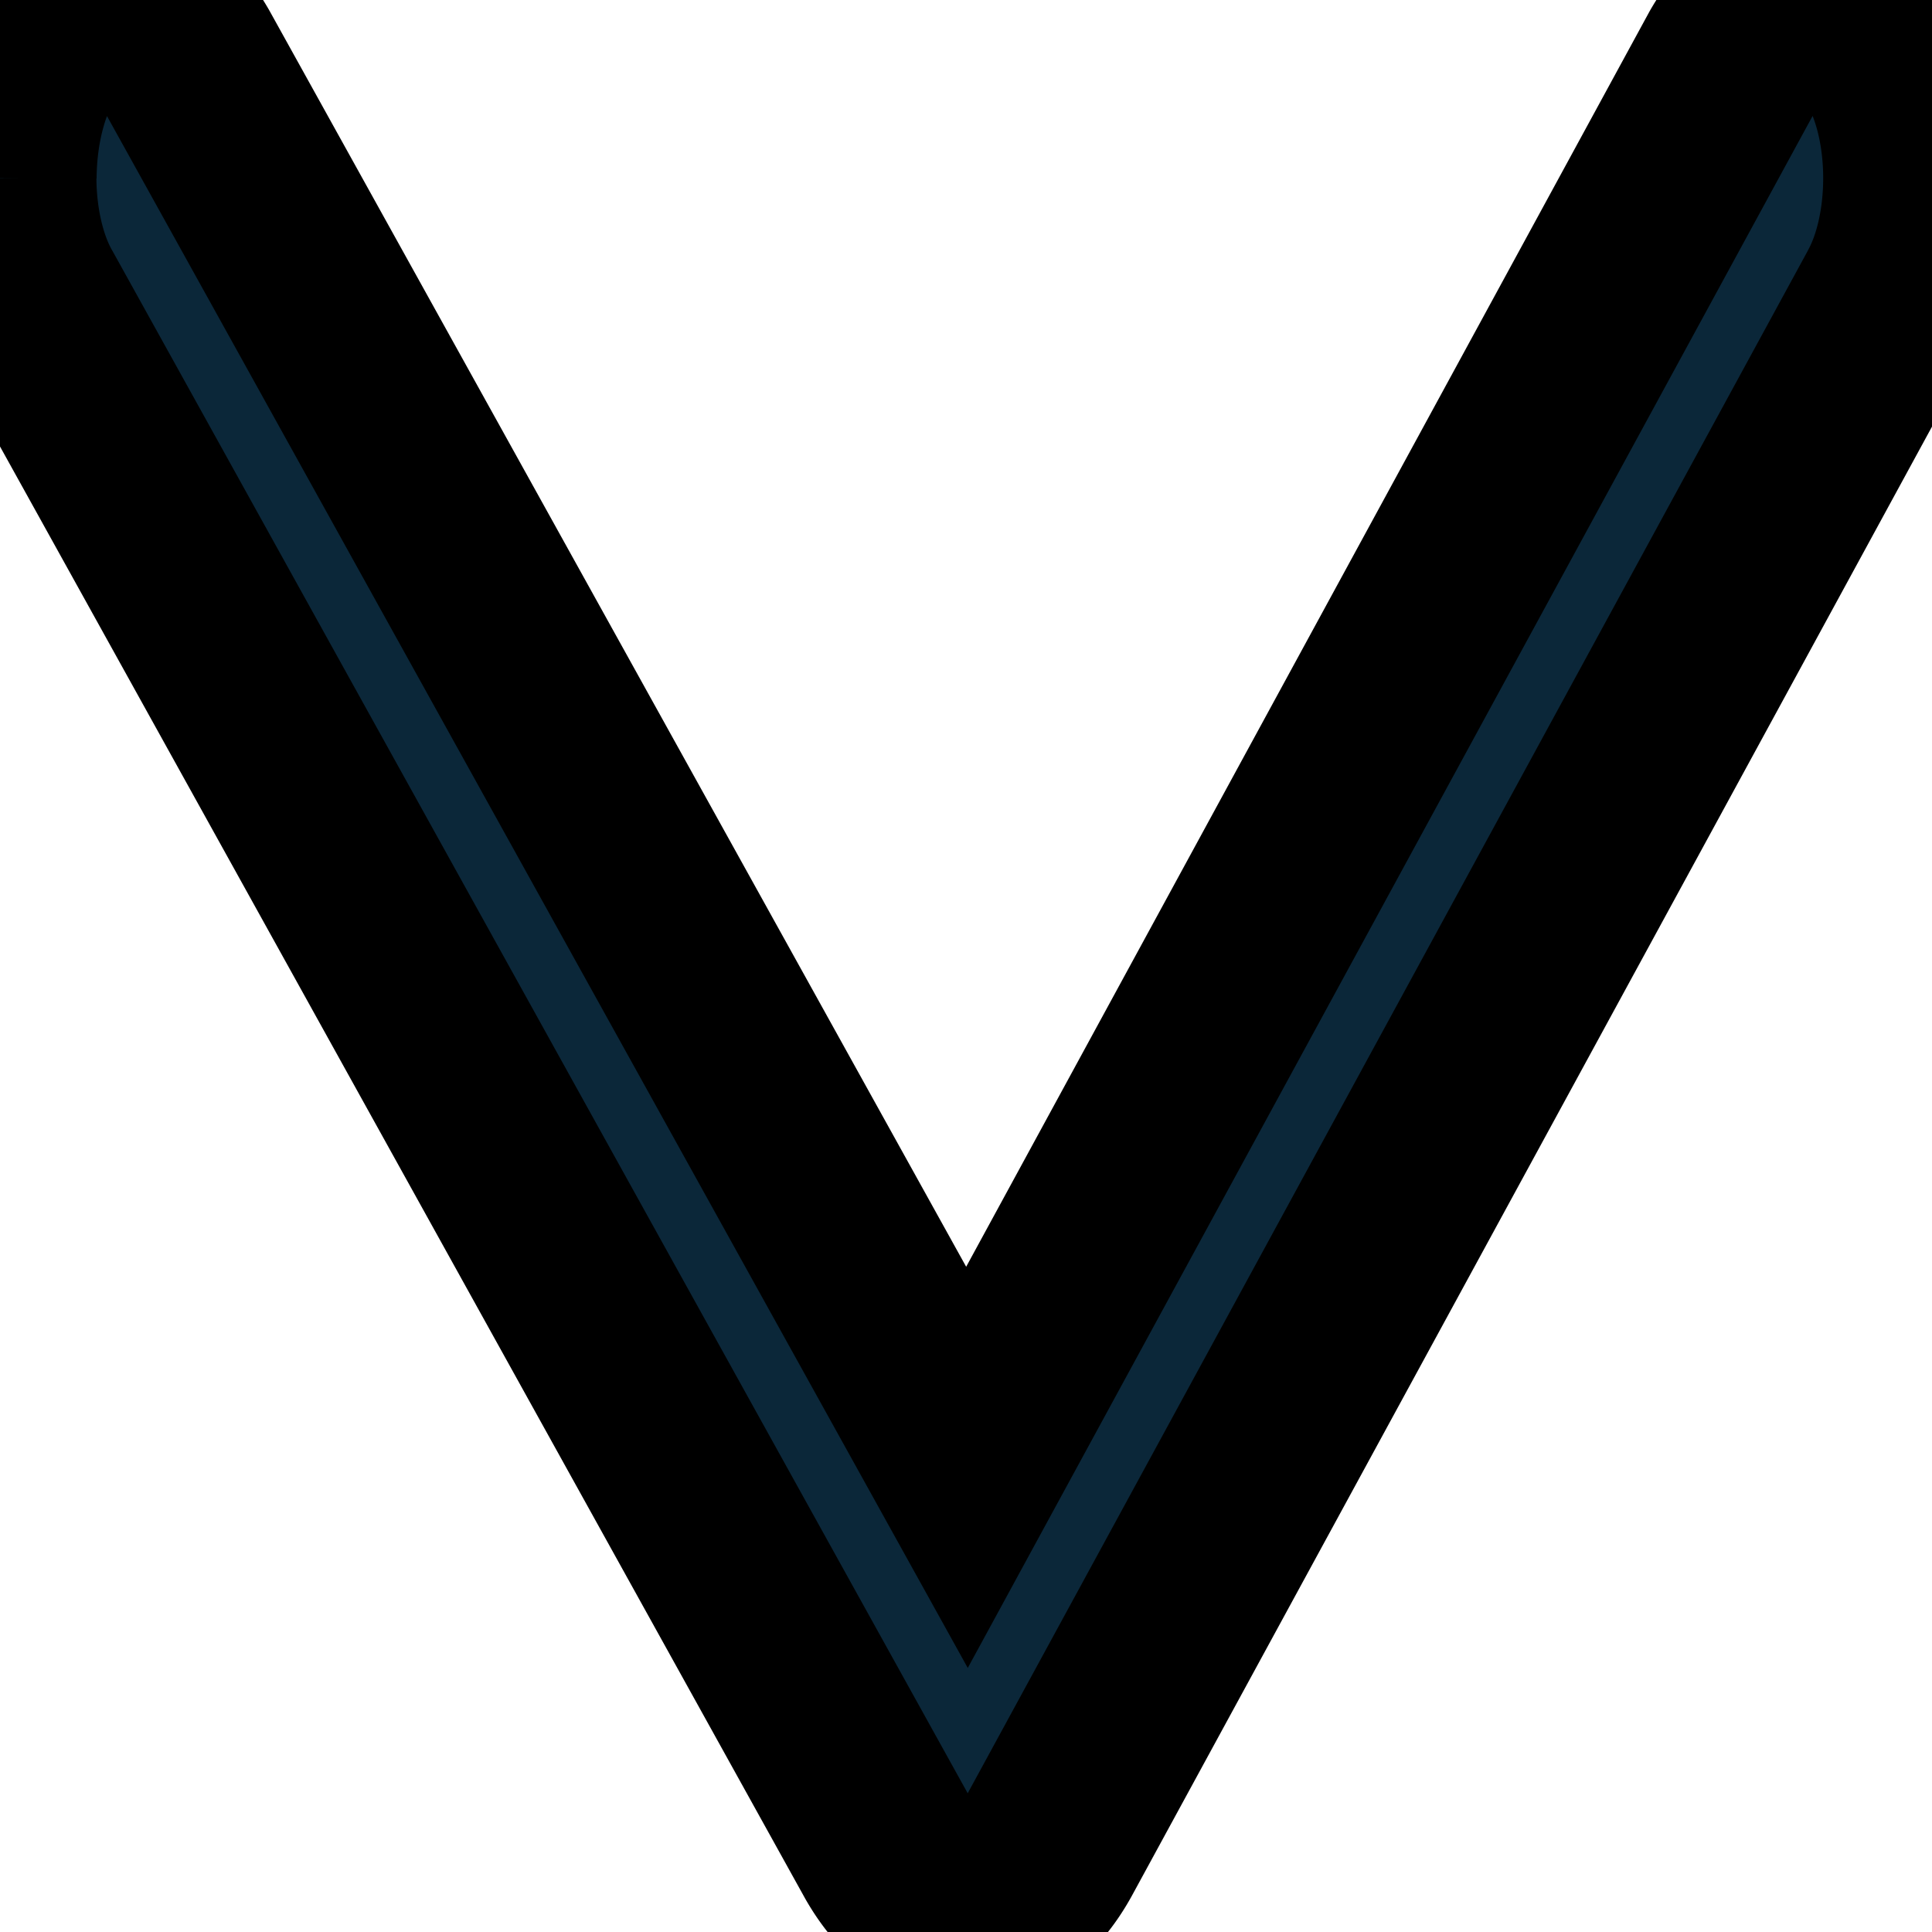 <svg width="10" height="10" xmlns="http://www.w3.org/2000/svg">
 <defs>
  <filter id="a"/>
 </defs>
 <g>
  <title>Layer 1</title>
  <g stroke="null" id="svg_1" fill-rule="evenodd" fill="none" filter="url(#a)">
   <path stroke="null" id="svg_2" fill="#0B2739" d="m0,0.92a0.482,0.889 0 0 1 0.177,-0.677a0.595,1.099 0 0 1 0.78,0.054l4.048,7.298l3.97,-7.293a0.595,1.099 0 0 1 0.78,-0.059a0.464,0.856 0 0 1 0.05,1.277l-0.011,0.021l-4.376,8.035a0.574,1.059 0 0 1 -0.405,0.3a0.581,1.072 0 0 1 -0.409,-0.293l-4.457,-8.038a0.468,0.863 0 0 1 -0.148,-0.624"/>
  </g>
 </g>
</svg>